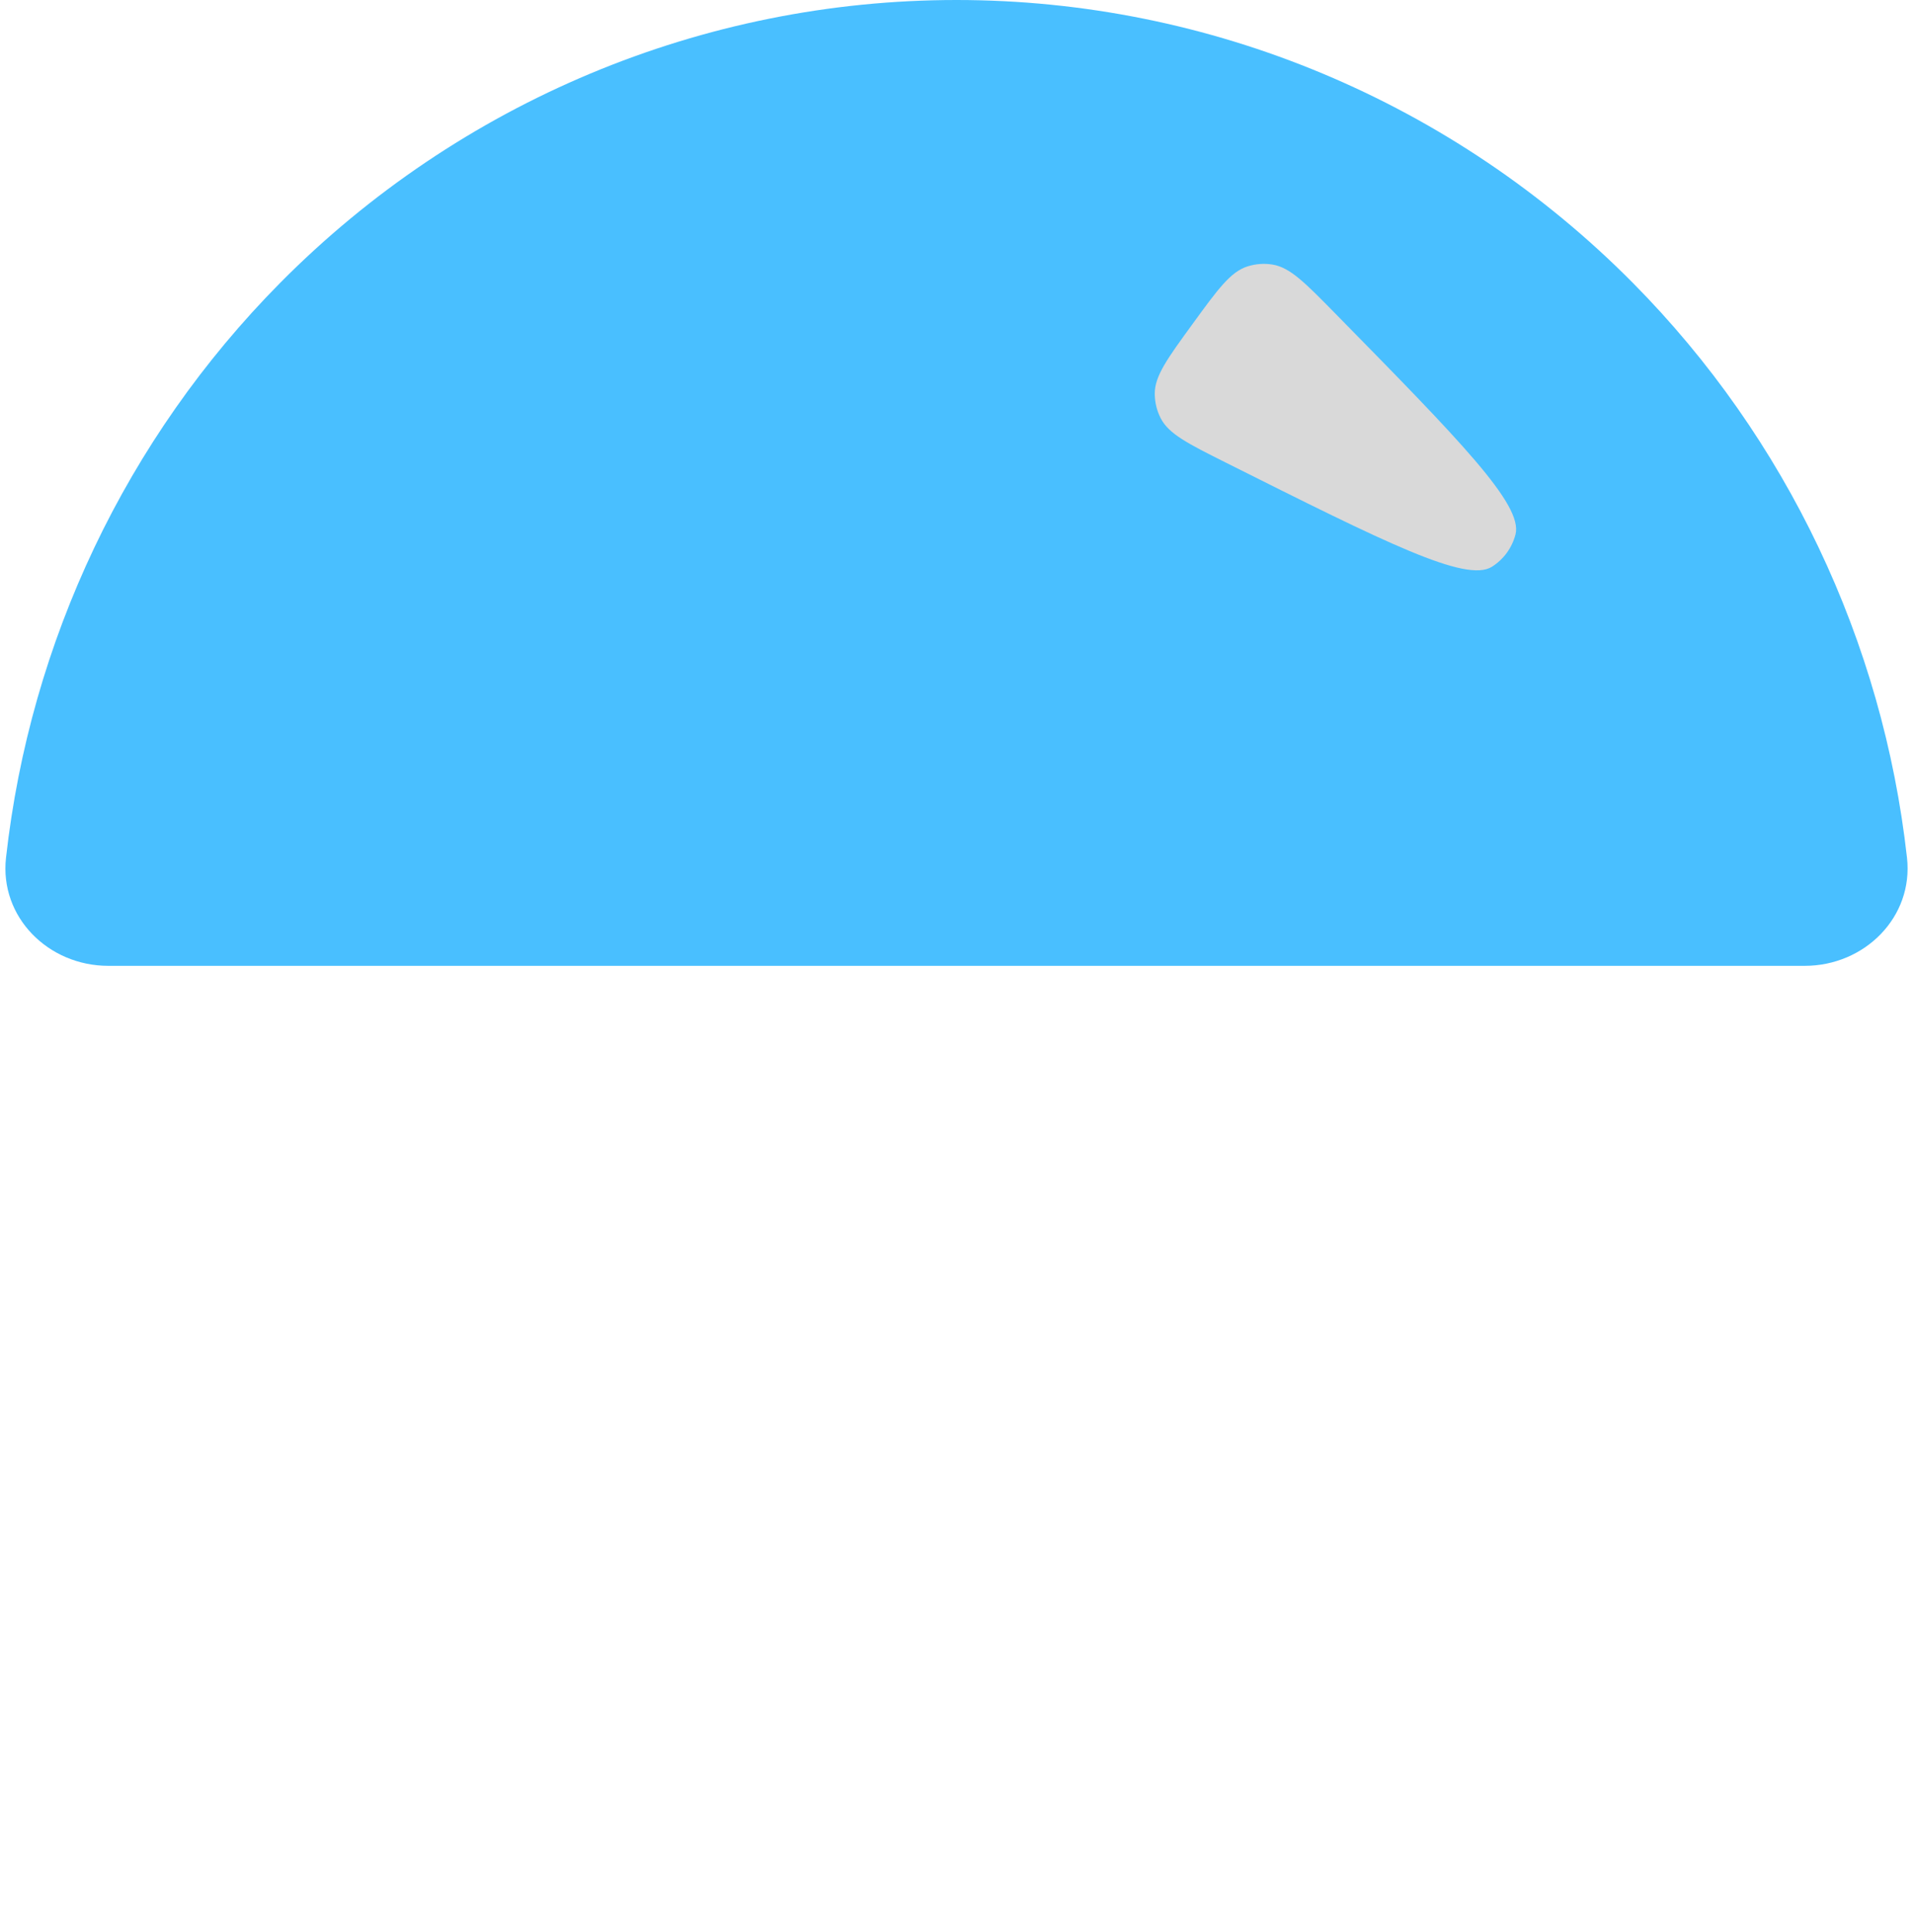 <svg width="106" height="107" viewBox="0 0 106 107" fill="none" xmlns="http://www.w3.org/2000/svg">
<path d="M100 53.5C103.314 53.5 106.035 50.805 105.667 47.512C104.33 35.526 99.008 24.281 90.477 15.67C80.537 5.637 67.056 1.07125e-06 53 0C38.944 -1.07125e-06 25.463 5.637 15.523 15.67C6.992 24.281 1.67 35.526 0.333 47.512C-0.035 50.805 2.686 53.5 6 53.5L53 53.5H100Z" fill="#49BFFF"/>
<path d="M73.984 17.361C80.924 24.427 84.395 27.961 83.975 29.6C83.784 30.343 83.317 30.984 82.669 31.393C81.238 32.296 76.81 30.077 67.954 25.64C65.825 24.574 64.761 24.041 64.313 23.164C64.1 22.746 63.987 22.283 63.985 21.814C63.98 20.829 64.681 19.867 66.083 17.942C67.484 16.017 68.185 15.055 69.124 14.757C69.571 14.615 70.046 14.58 70.51 14.655C71.481 14.812 72.316 15.662 73.984 17.361Z" fill="#D9D9D9"/>
</svg>
